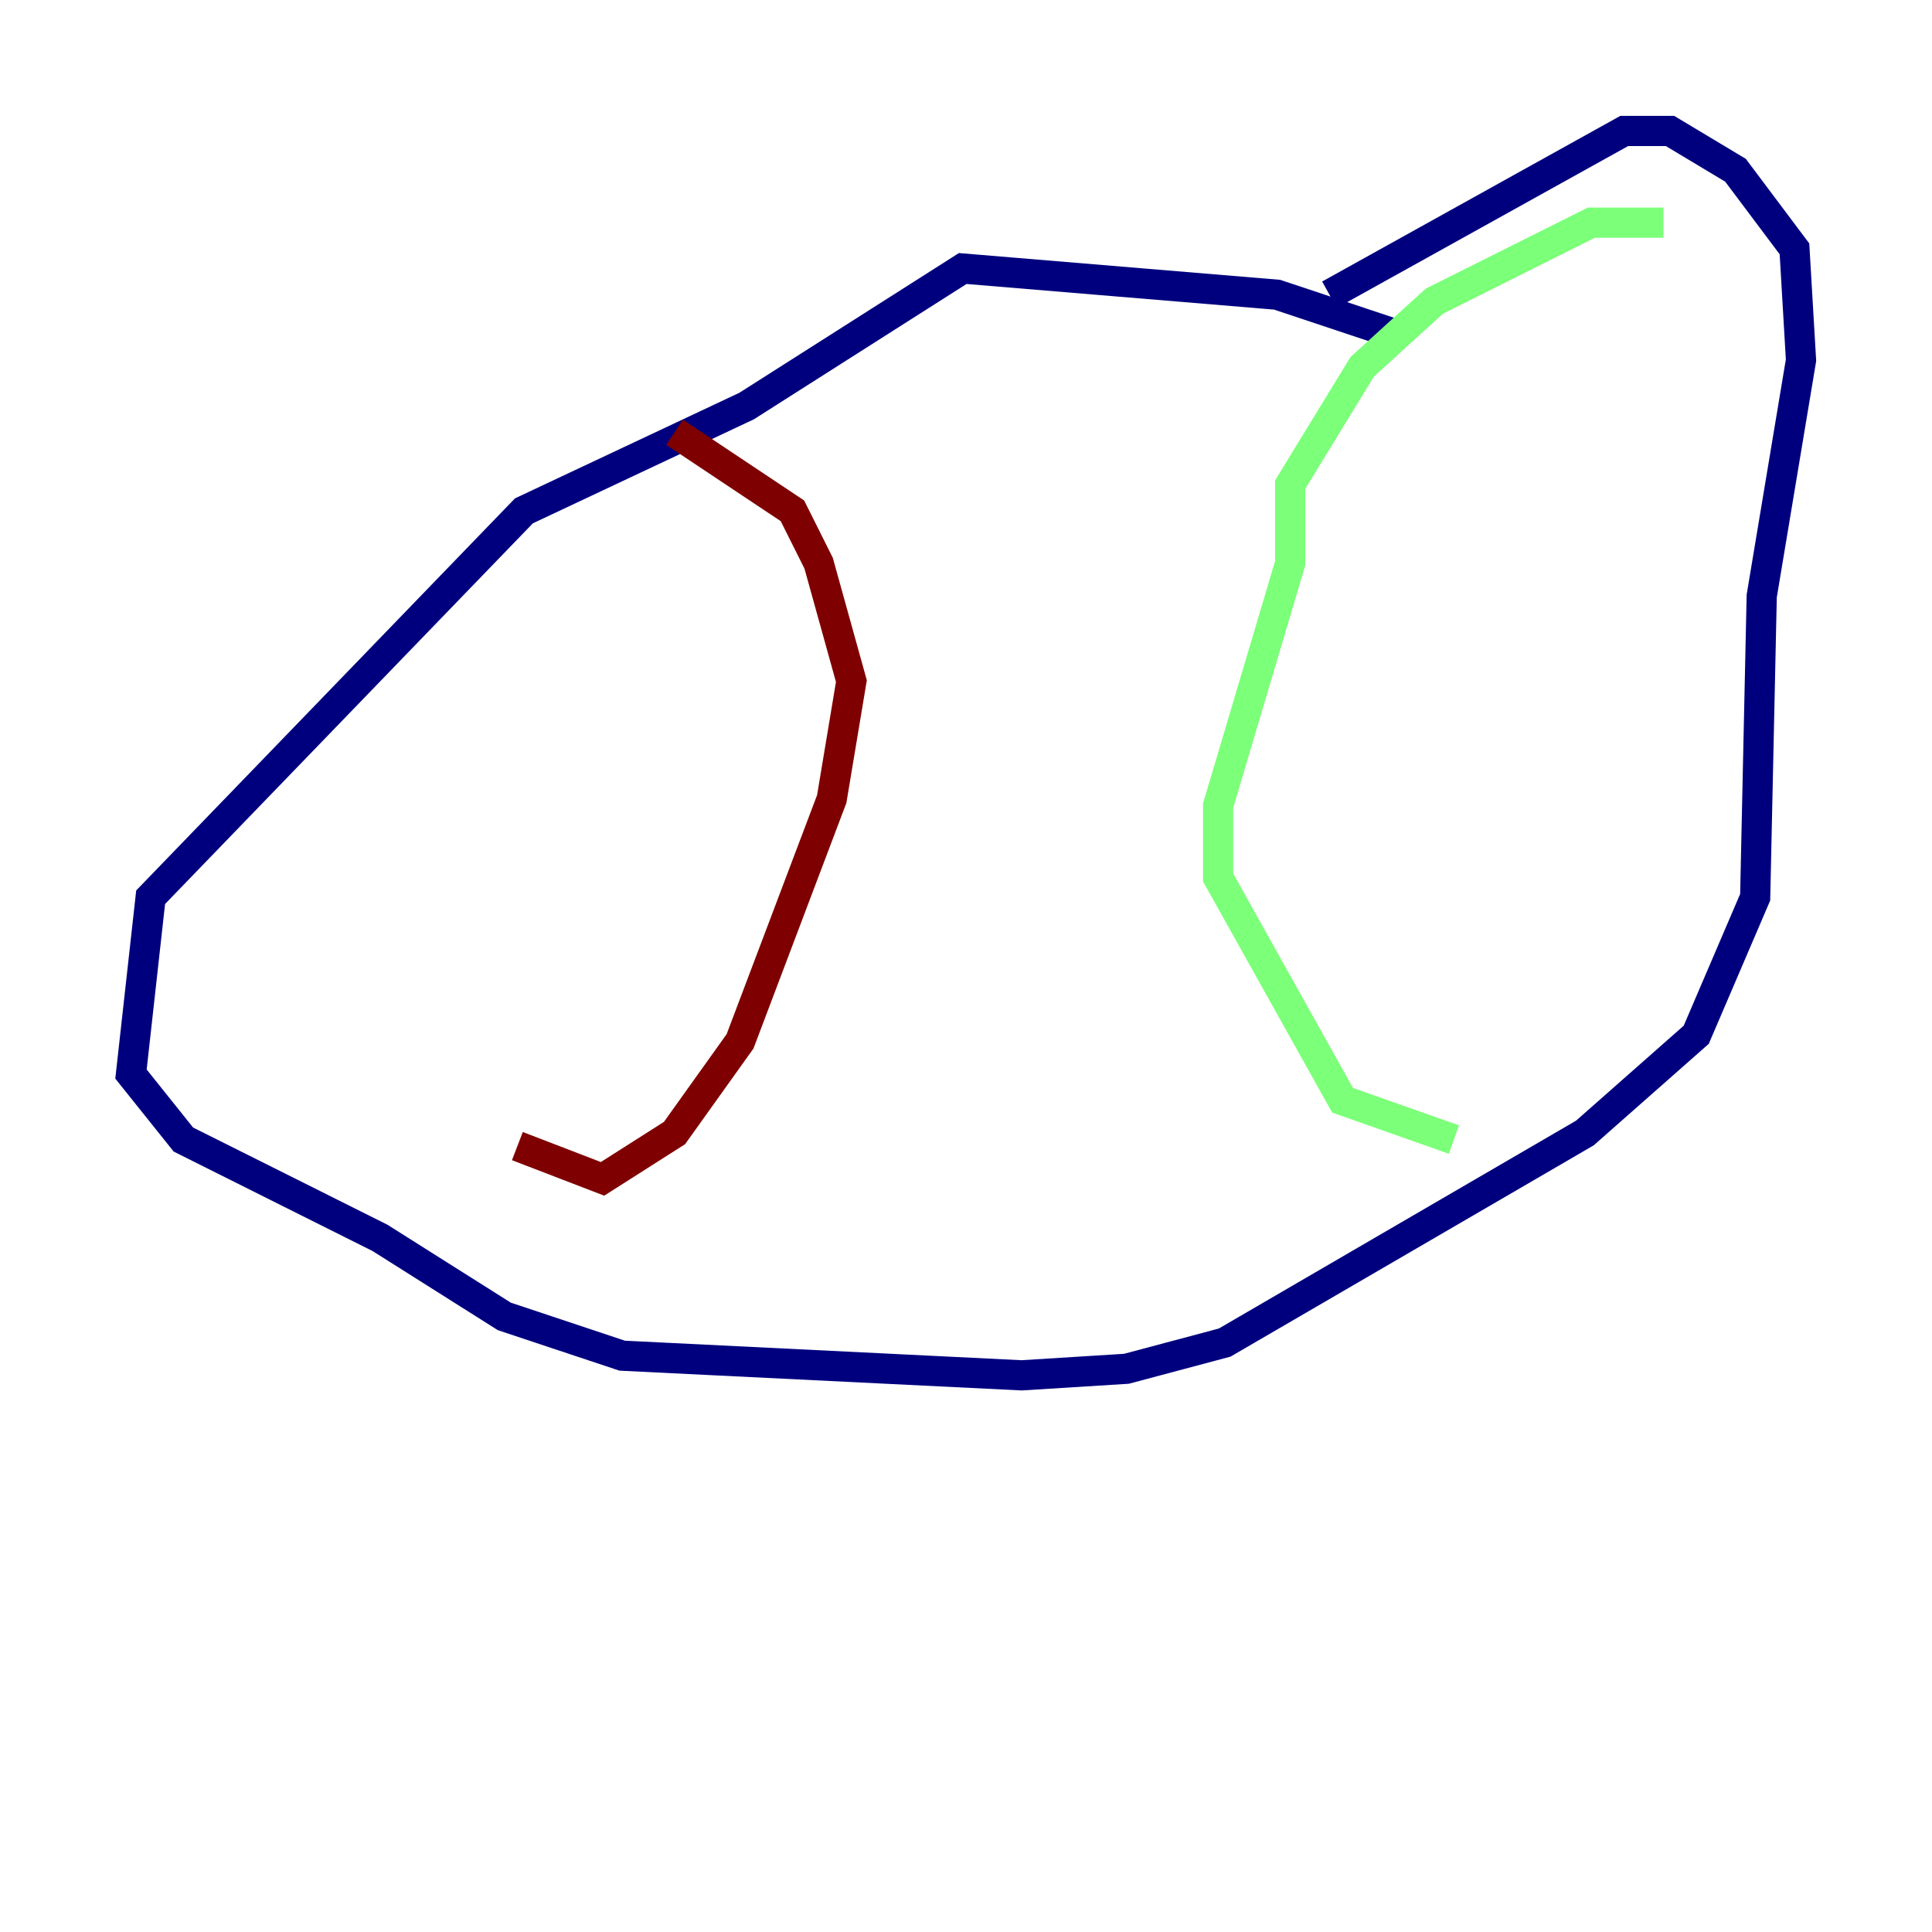 <?xml version="1.0" encoding="utf-8" ?>
<svg baseProfile="tiny" height="128" version="1.2" viewBox="0,0,128,128" width="128" xmlns="http://www.w3.org/2000/svg" xmlns:ev="http://www.w3.org/2001/xml-events" xmlns:xlink="http://www.w3.org/1999/xlink"><defs /><polyline fill="none" points="92.42,22.129 84.61,19.525 63.783,17.79 49.464,26.902 34.712,33.844 9.98,59.444 8.678,71.159 12.149,75.498 25.166,82.007 33.41,87.214 41.22,89.817 67.688,91.119 74.63,90.685 81.139,88.949 105.003,75.064 112.38,68.556 116.285,59.444 116.719,39.485 119.322,23.864 118.888,16.488 114.983,11.281 110.644,8.678 107.607,8.678 88.081,19.525" stroke="#00007f" stroke-width="2" /><polyline fill="none" points="110.21,14.752 105.437,14.752 95.024,19.959 90.251,24.298 85.478,32.108 85.478,37.315 80.705,53.37 80.705,58.142 88.949,72.895 96.325,75.498" stroke="#7cff79" stroke-width="2" /><polyline fill="none" points="44.691,28.637 52.502,33.844 54.237,37.315 56.407,45.125 55.105,52.936 49.031,68.99 44.691,75.064 39.919,78.102 34.278,75.932" stroke="#7f0000" stroke-width="2" /></svg>